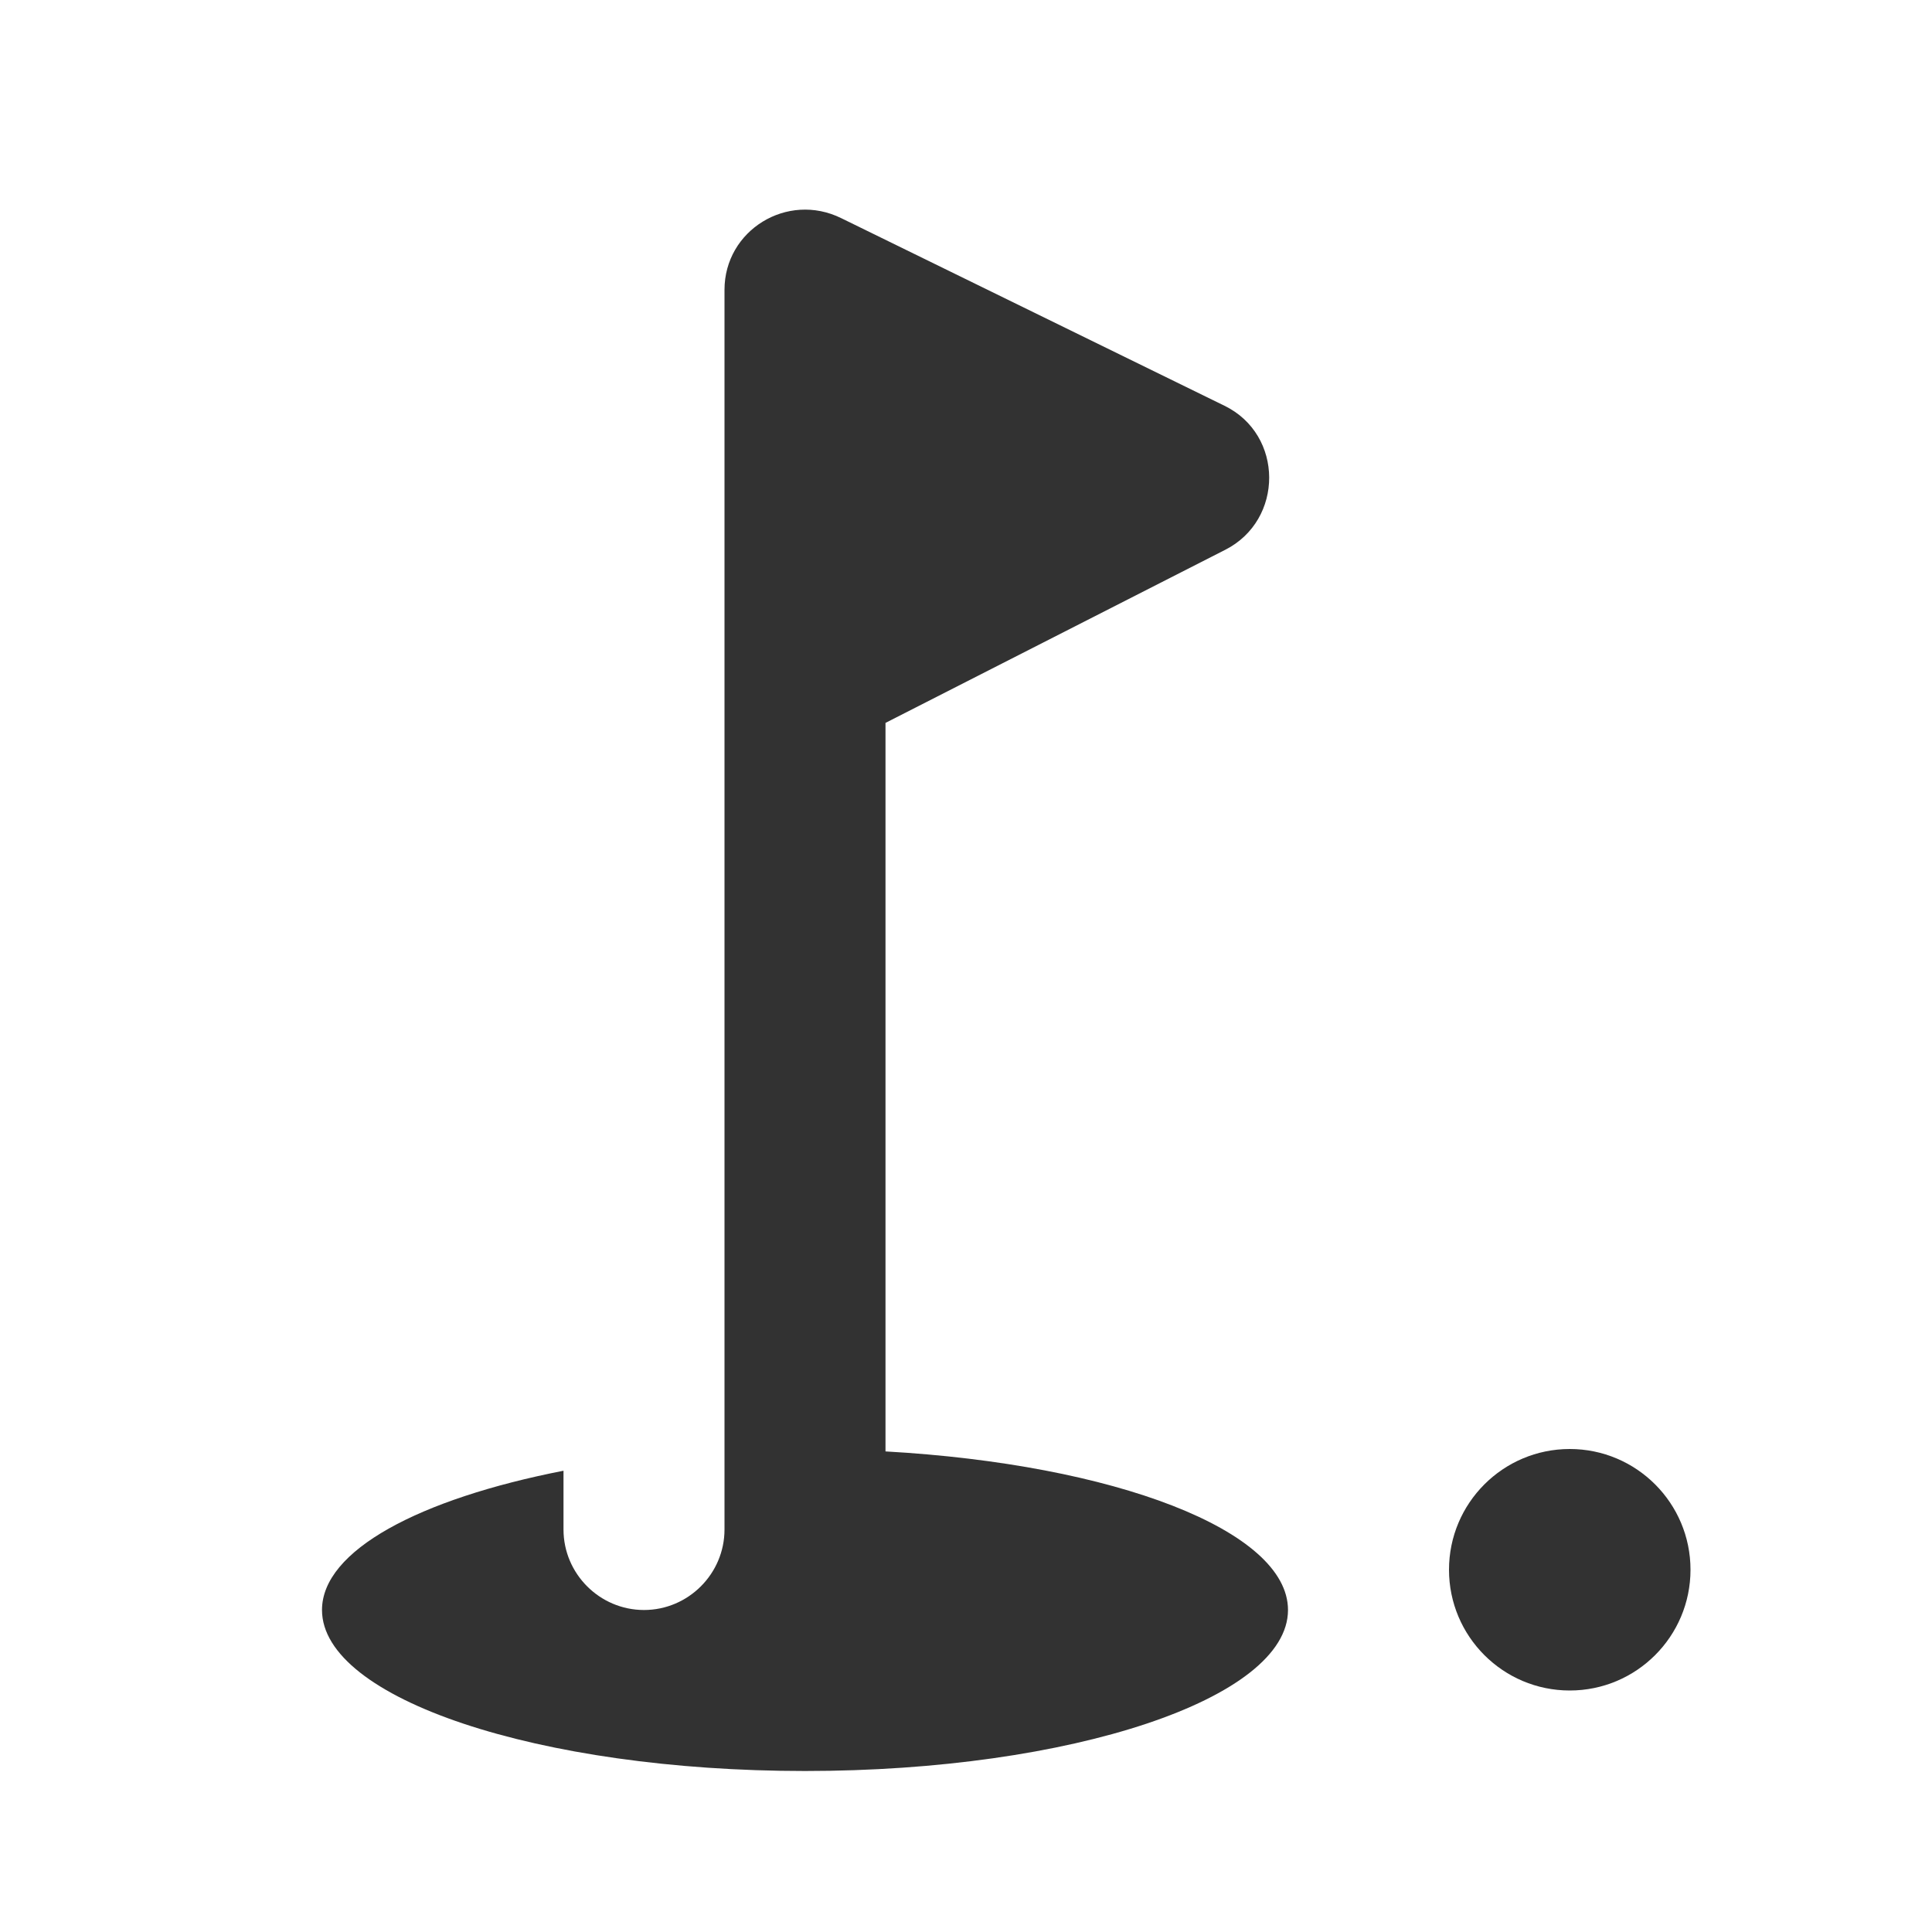 <svg width="24" height="24" viewBox="0 0 24 24" fill="none" xmlns="http://www.w3.org/2000/svg">
<g clip-path="url(#clip0_17_18194)">
<path d="M19.5 21C20.328 21 21 20.328 21 19.5C21 18.672 20.328 18 19.5 18C18.672 18 18 18.672 18 19.5C18 20.328 18.672 21 19.5 21Z" fill="#323232"/>
<path d="M11 18.03V8.98L15.22 6.83C15.95 6.46 15.95 5.4 15.21 5.04L10.45 2.71C9.78 2.38 9 2.86 9 3.6V19C9 19.55 8.55 20 8 20C7.45 20 7 19.55 7 19V18.27C5.21 18.62 4 19.26 4 20C4 21.1 6.69 22 10 22C13.31 22 16 21.1 16 20C16 19.01 13.84 18.19 11 18.03Z" fill="#323232"/>
</g>
<defs>
<clipPath id="clip0_17_18194">
<rect width="24" height="24" fill="white"/>
</clipPath>
</defs>
</svg>
